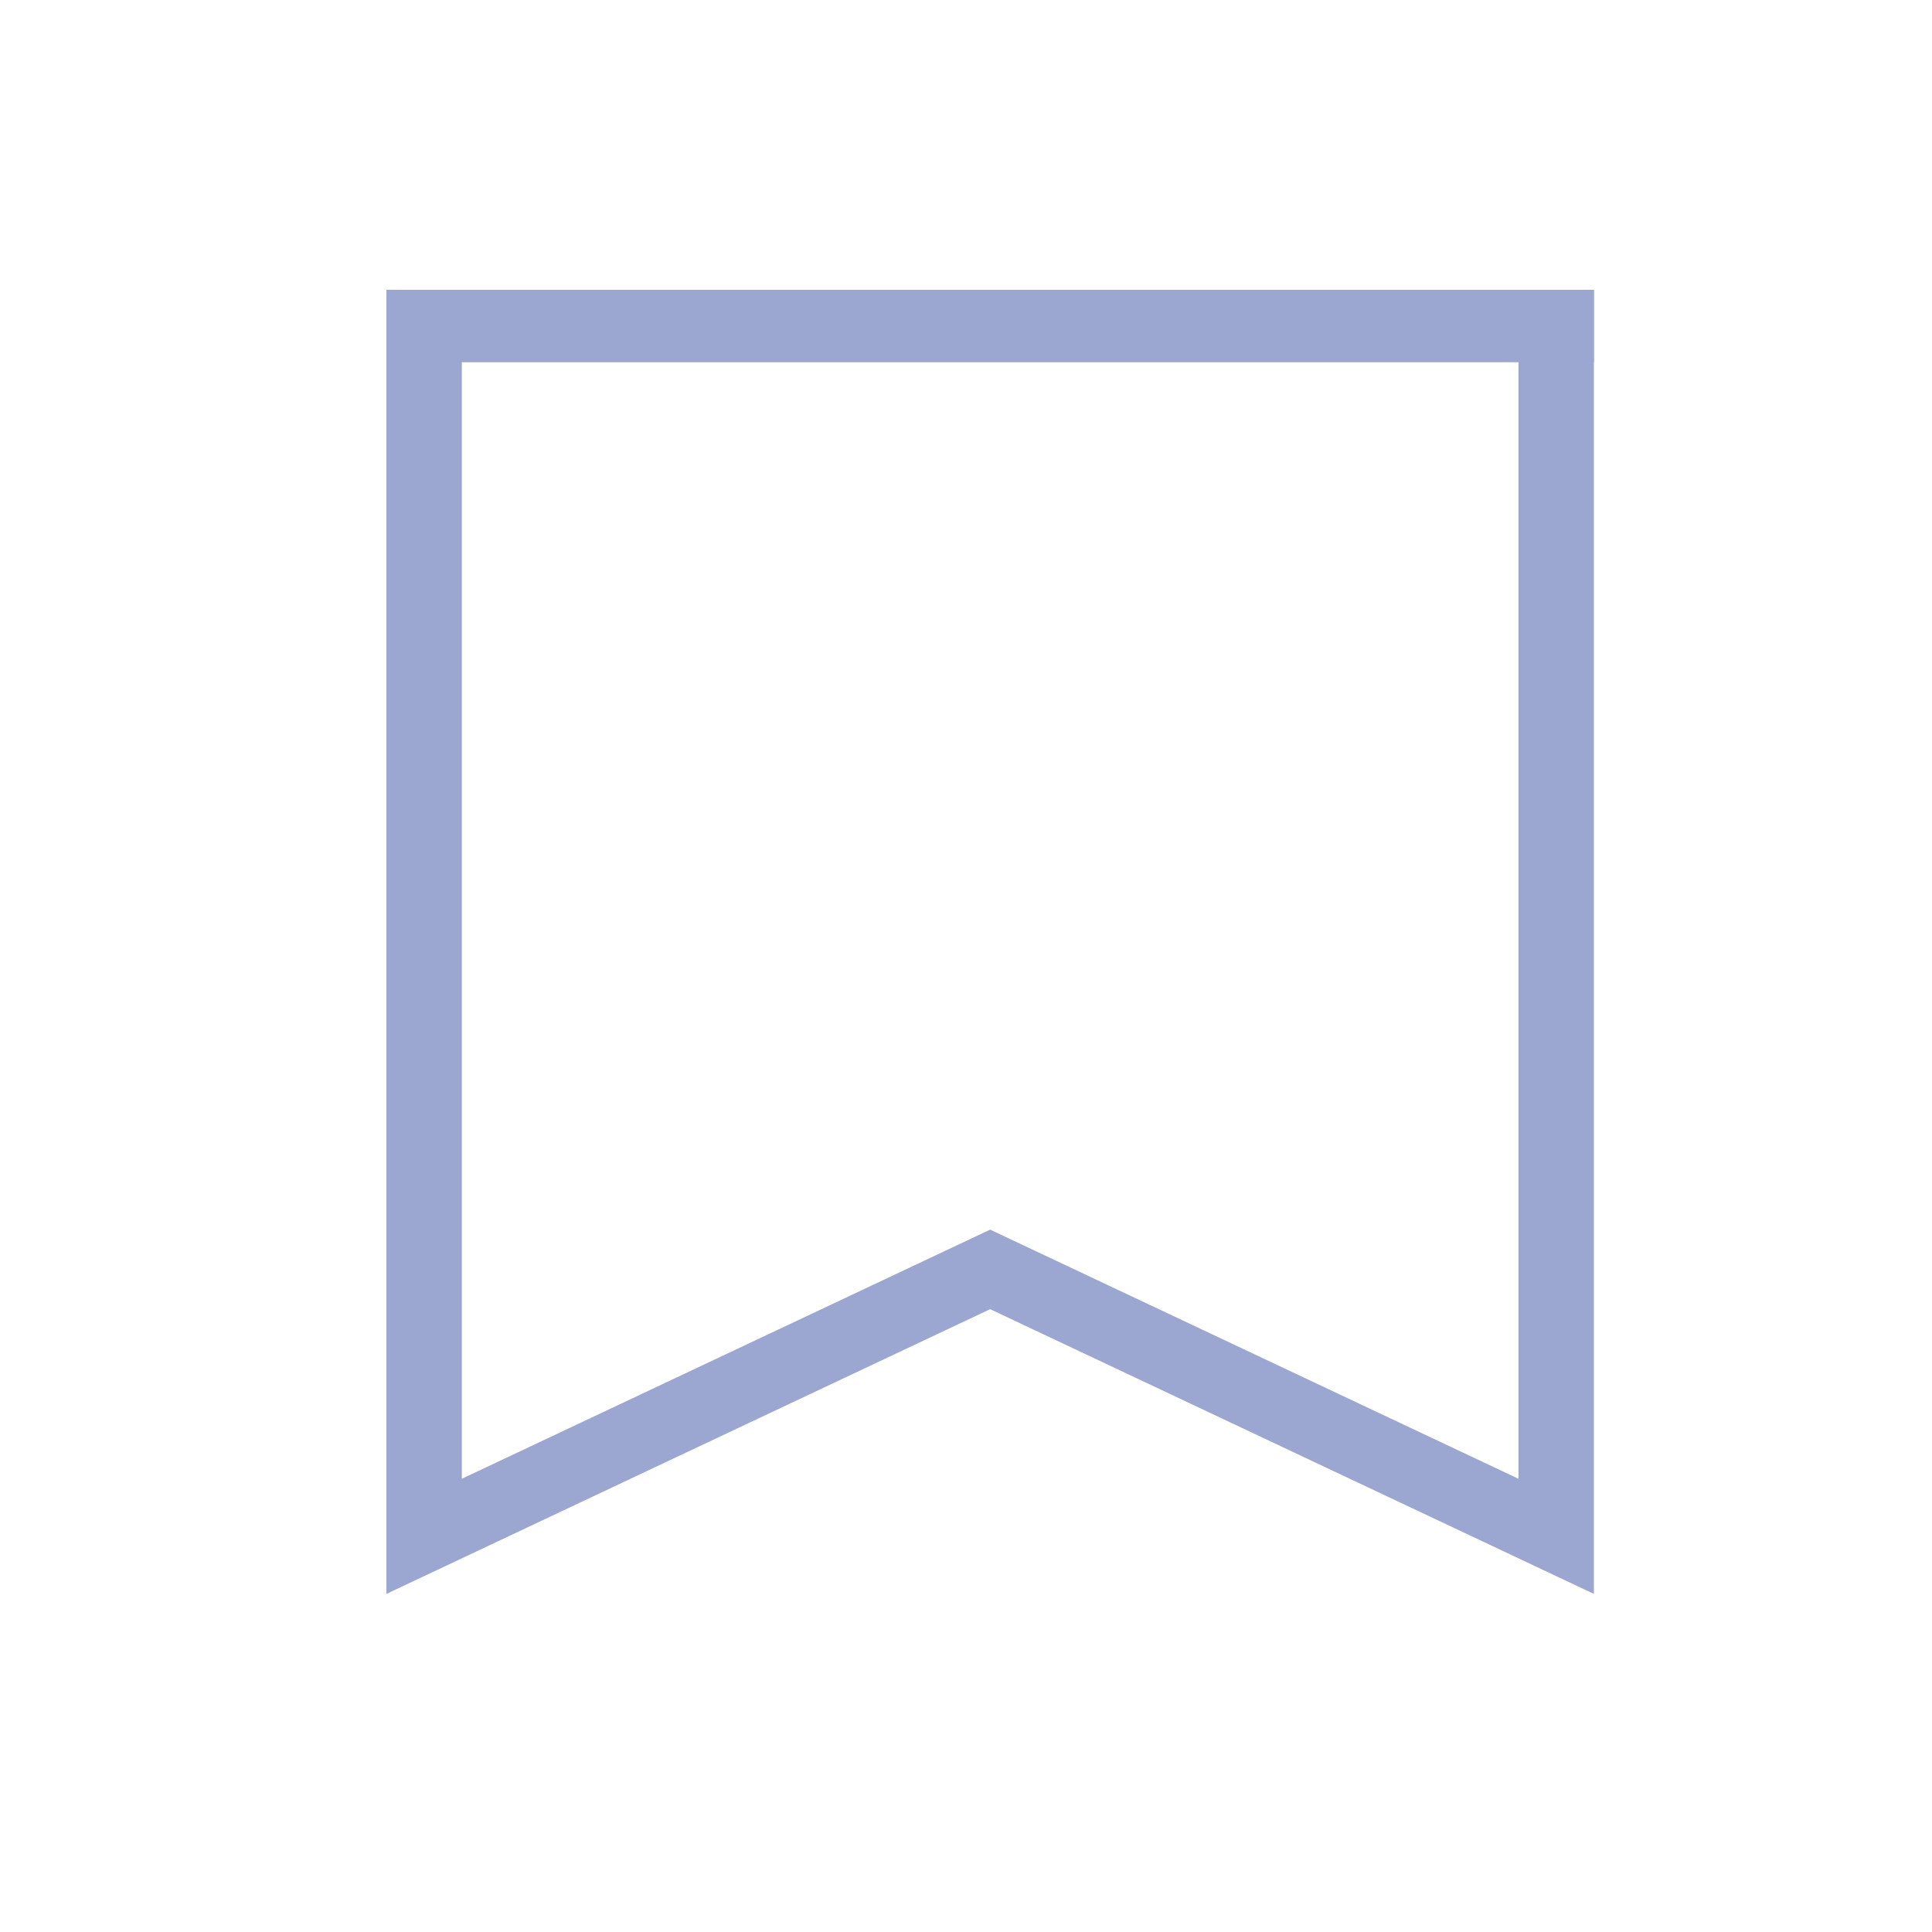 <svg width="40" height="40" viewBox="0 0 40 40" fill="none" xmlns="http://www.w3.org/2000/svg">
<path fill-rule="evenodd" clip-rule="evenodd" d="M1.562 24.616V0H0V27L12.5 21.105L25 27V5.60284e-06H23.438V24.616L12.5 19.458L1.562 24.616Z" transform="translate(8 6)" fill="#9BA7D1"/>
<path d="M0 0H1.5V25H0V0Z" transform="translate(33 6) rotate(90)" fill="#9BA7D1"/>
</svg>
